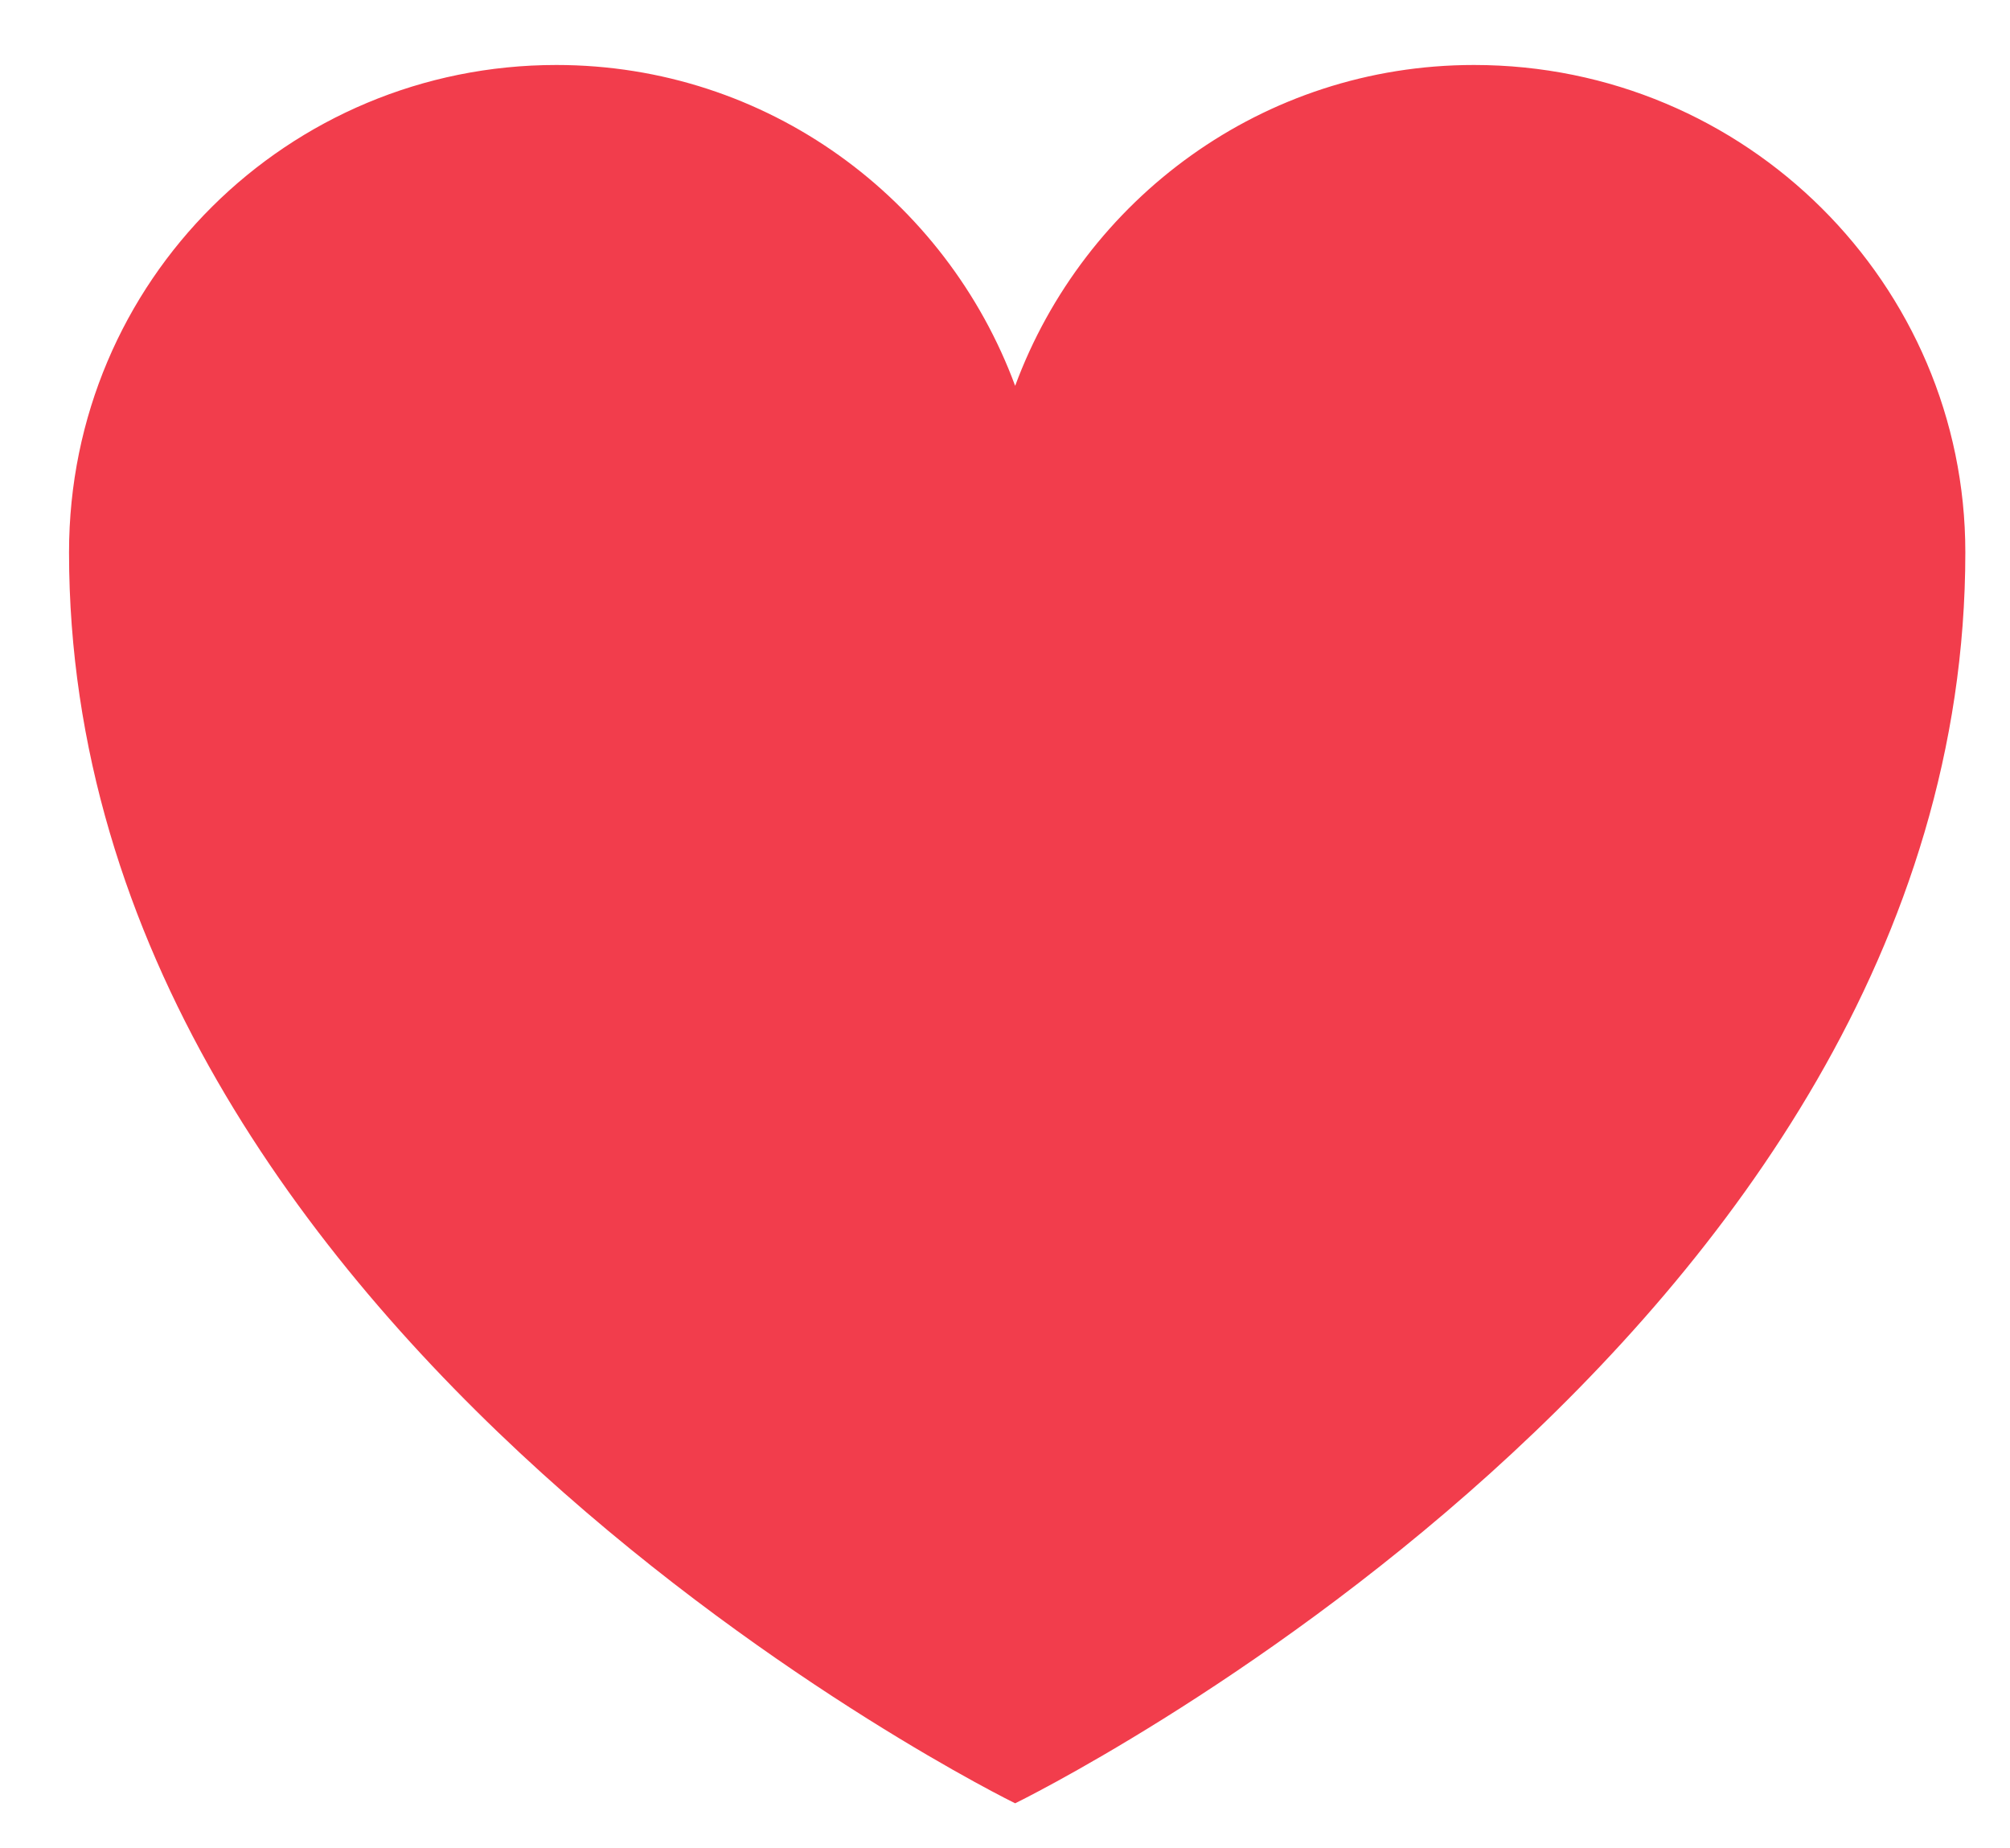<?xml version="1.0" encoding="utf-8"?>
<!-- Generator: Adobe Illustrator 26.3.0, SVG Export Plug-In . SVG Version: 6.00 Build 0)  -->
<svg version="1.1" id="Capa_1" xmlns="http://www.w3.org/2000/svg" xmlns:xlink="http://www.w3.org/1999/xlink" x="0px" y="0px"
	 viewBox="0 0 49.5 45.5" style="enable-background:new 0 0 49.5 45.5;" xml:space="preserve">
<style type="text/css">
	.st0{fill:rgba(242, 61, 76, 1);}
</style>
<path class="st0" d="M48.4,13.6c0,19.4-23.4,30.8-23.4,30.8S1.7,33,1.7,13.6c0-6.7,5.4-12,12-12c5.2,0,9.6,3.3,11.3,7.9
	c1.7-4.6,6.1-7.9,11.3-7.9C43,1.6,48.4,7,48.4,13.6z"/>
</svg>
